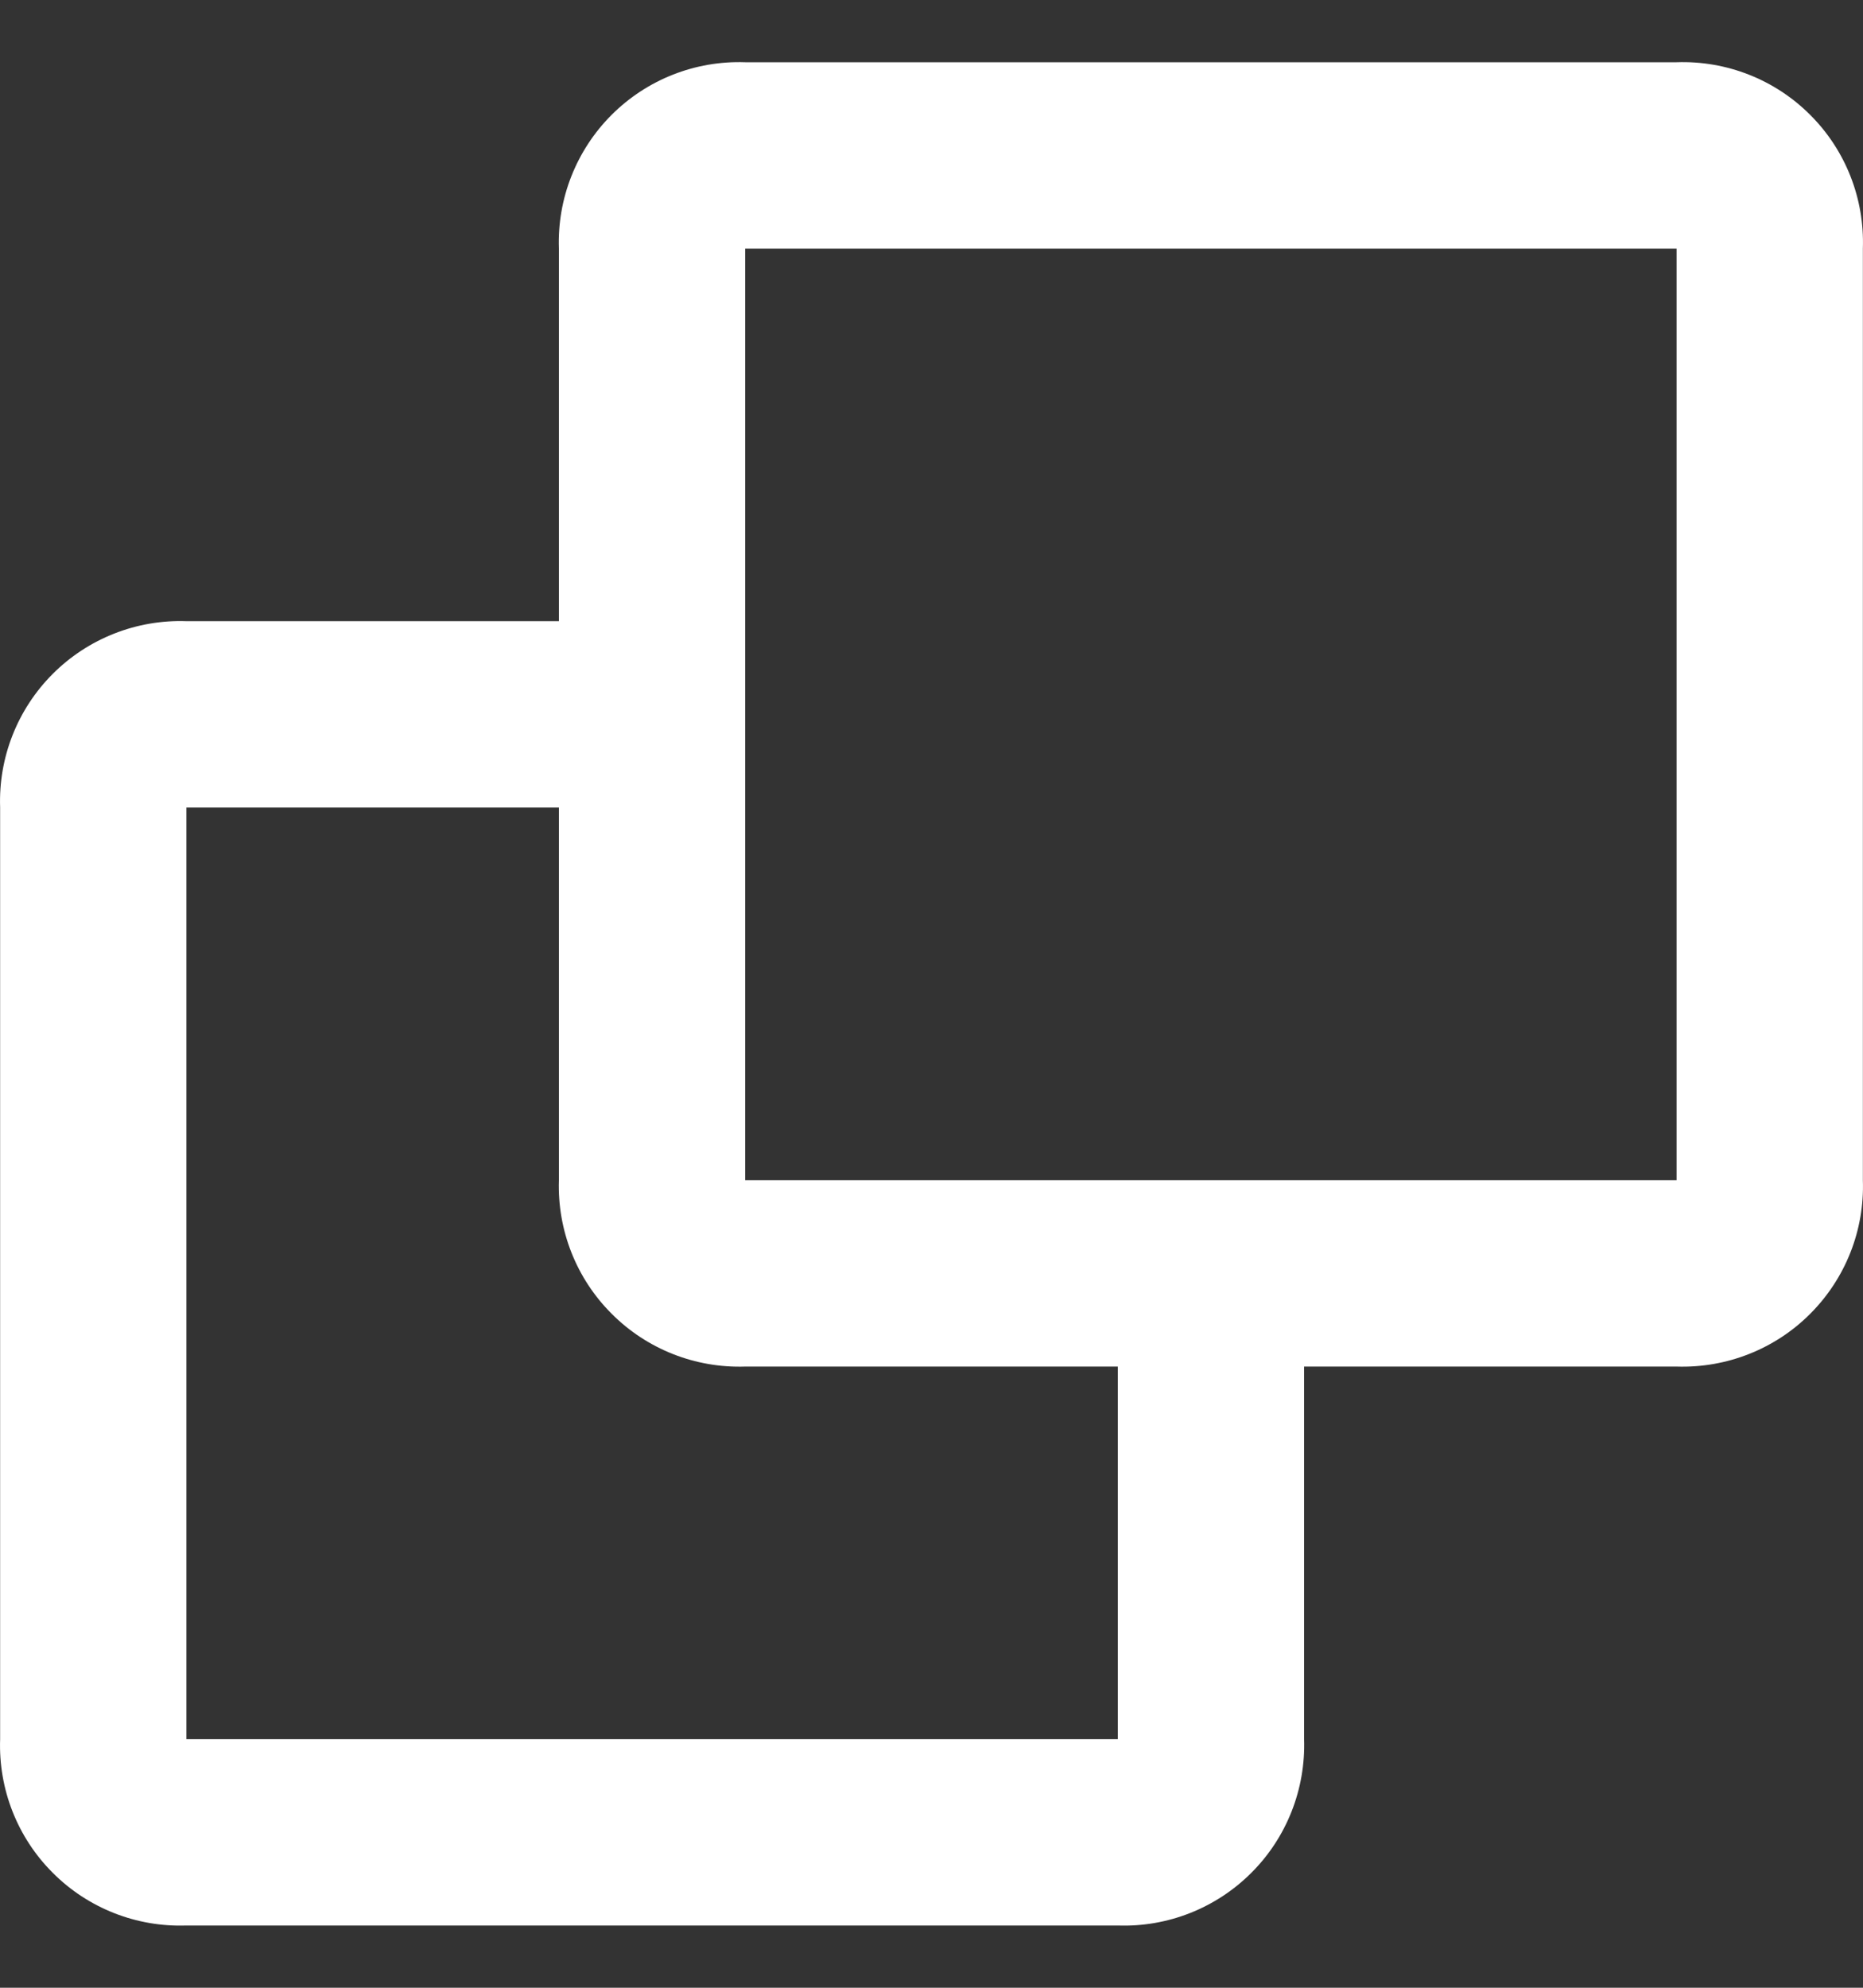 <svg width="15" height="16" viewBox="0 0 15 16" fill="none" xmlns="http://www.w3.org/2000/svg">
<rect x="0" y="0" width="15" height="16" fill="#333333" stroke="none"/>
<path d="M9 15.499H1.501C1.099 15.513 0.709 15.36 0.425 15.075C0.14 14.791 -0.013 14.401 0.001 13.999V6.5C-0.013 6.098 0.14 5.709 0.425 5.424C0.709 5.14 1.099 4.986 1.501 5H4.5V2.001C4.486 1.599 4.64 1.209 4.924 0.925C5.209 0.64 5.598 0.487 6 0.501H13.499C13.901 0.487 14.291 0.64 14.575 0.925C14.86 1.209 15.013 1.599 14.999 2.001V9.5C15.013 9.902 14.859 10.291 14.575 10.575C14.291 10.86 13.901 11.013 13.499 11H10.5V13.999C10.513 14.401 10.36 14.791 10.075 15.075C9.791 15.359 9.402 15.513 9 15.499ZM1.501 6.5V13.999H9V11H6C5.598 11.013 5.209 10.86 4.925 10.575C4.64 10.291 4.487 9.902 4.5 9.5V6.5H1.501ZM6 2.001V9.5H13.499V2.001H6Z" fill="white"/>
</svg>
